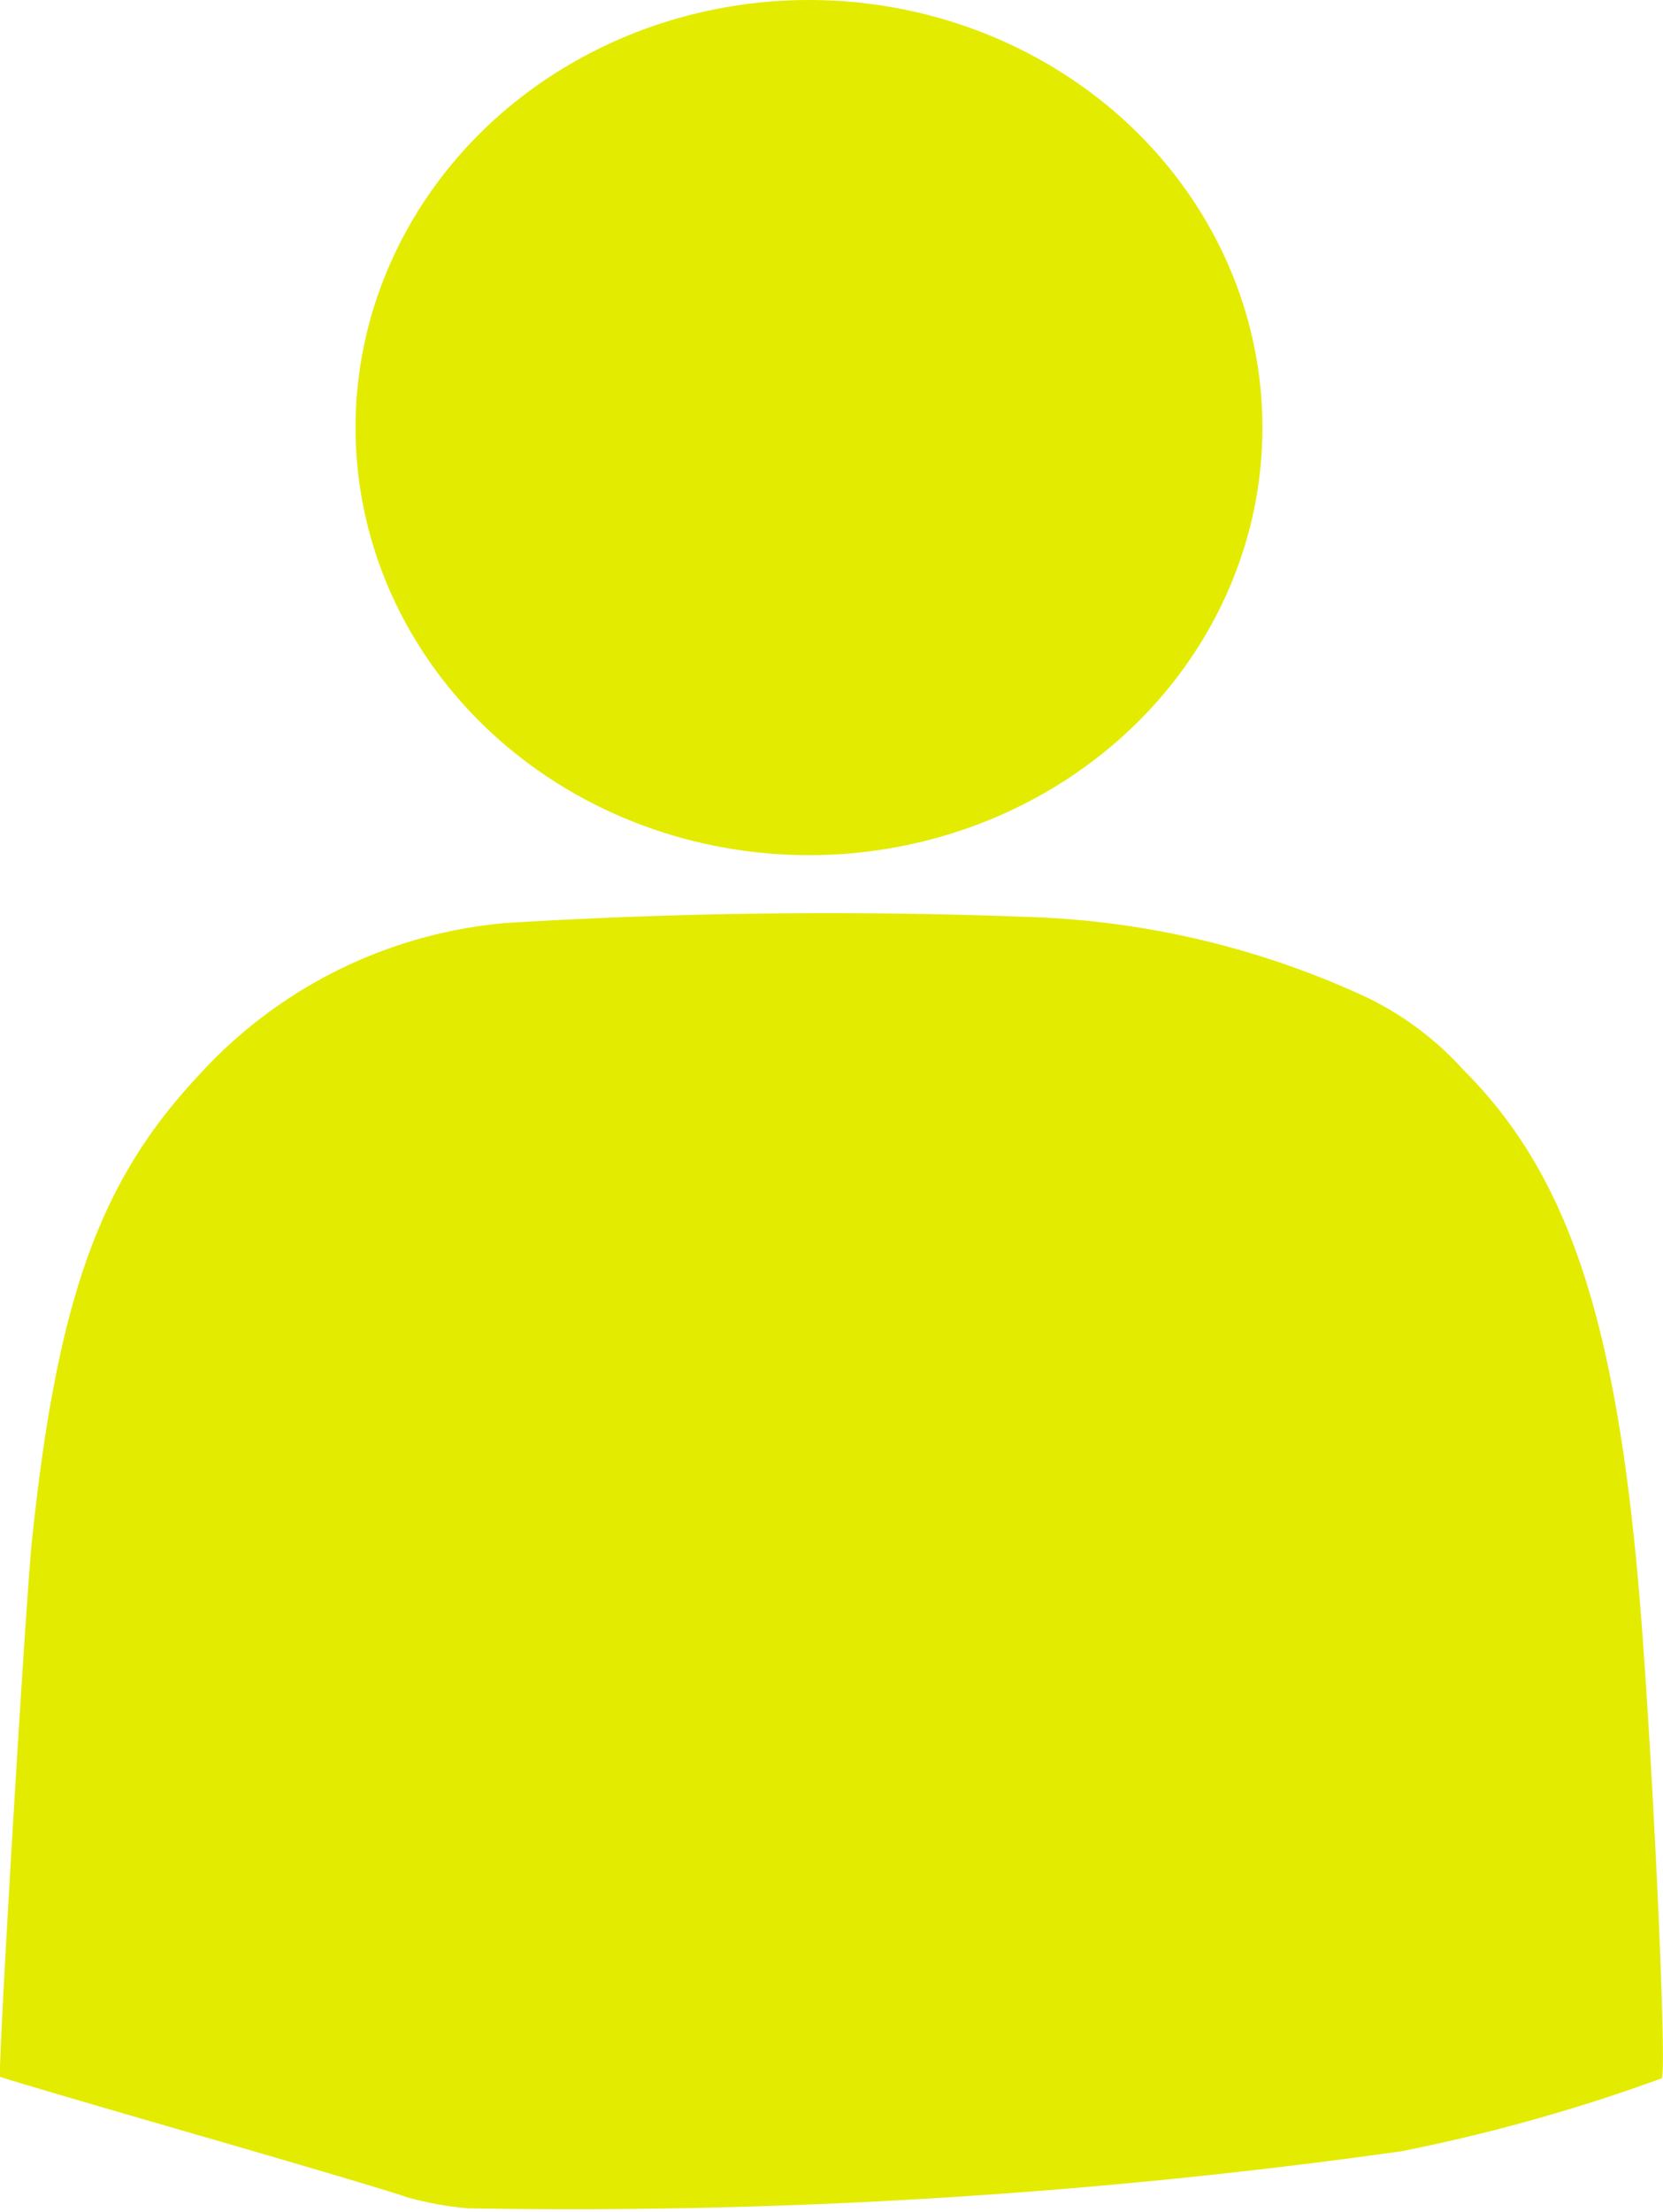 <svg xmlns="http://www.w3.org/2000/svg" width="22.563" height="30" viewBox="0 0 22.563 30">
  <g id="layer1" transform="translate(-34.417 -844.776)">
    <path id="path4293-4" d="M40.772,944.19a4.463,4.463,0,0,1-.841-.153c-.126-.05-1.413-.432-2.86-.85s-2.641-.769-2.653-.782c-.036-.036.345-6.432.433-7.275.343-3.266.915-4.866,2.249-6.292a6.377,6.377,0,0,1,4.168-2.079,71.555,71.555,0,0,1,7.205-.079,11.77,11.77,0,0,1,4.406,1.049,4.241,4.241,0,0,1,1.383,1.011c1.425,1.418,2.083,3.383,2.4,7.169.176,2.113.377,6.445.3,6.518a23.976,23.976,0,0,1-3.535.99A81.058,81.058,0,0,1,40.772,944.19Z" transform="translate(0 -69.464)" fill="#e3eb00"/>
    <ellipse id="path4295-9" cx="6.152" cy="5.799" rx="6.152" ry="5.799" transform="translate(39.241 844.776)" fill="#e3eb00"/>
  </g>
</svg>
